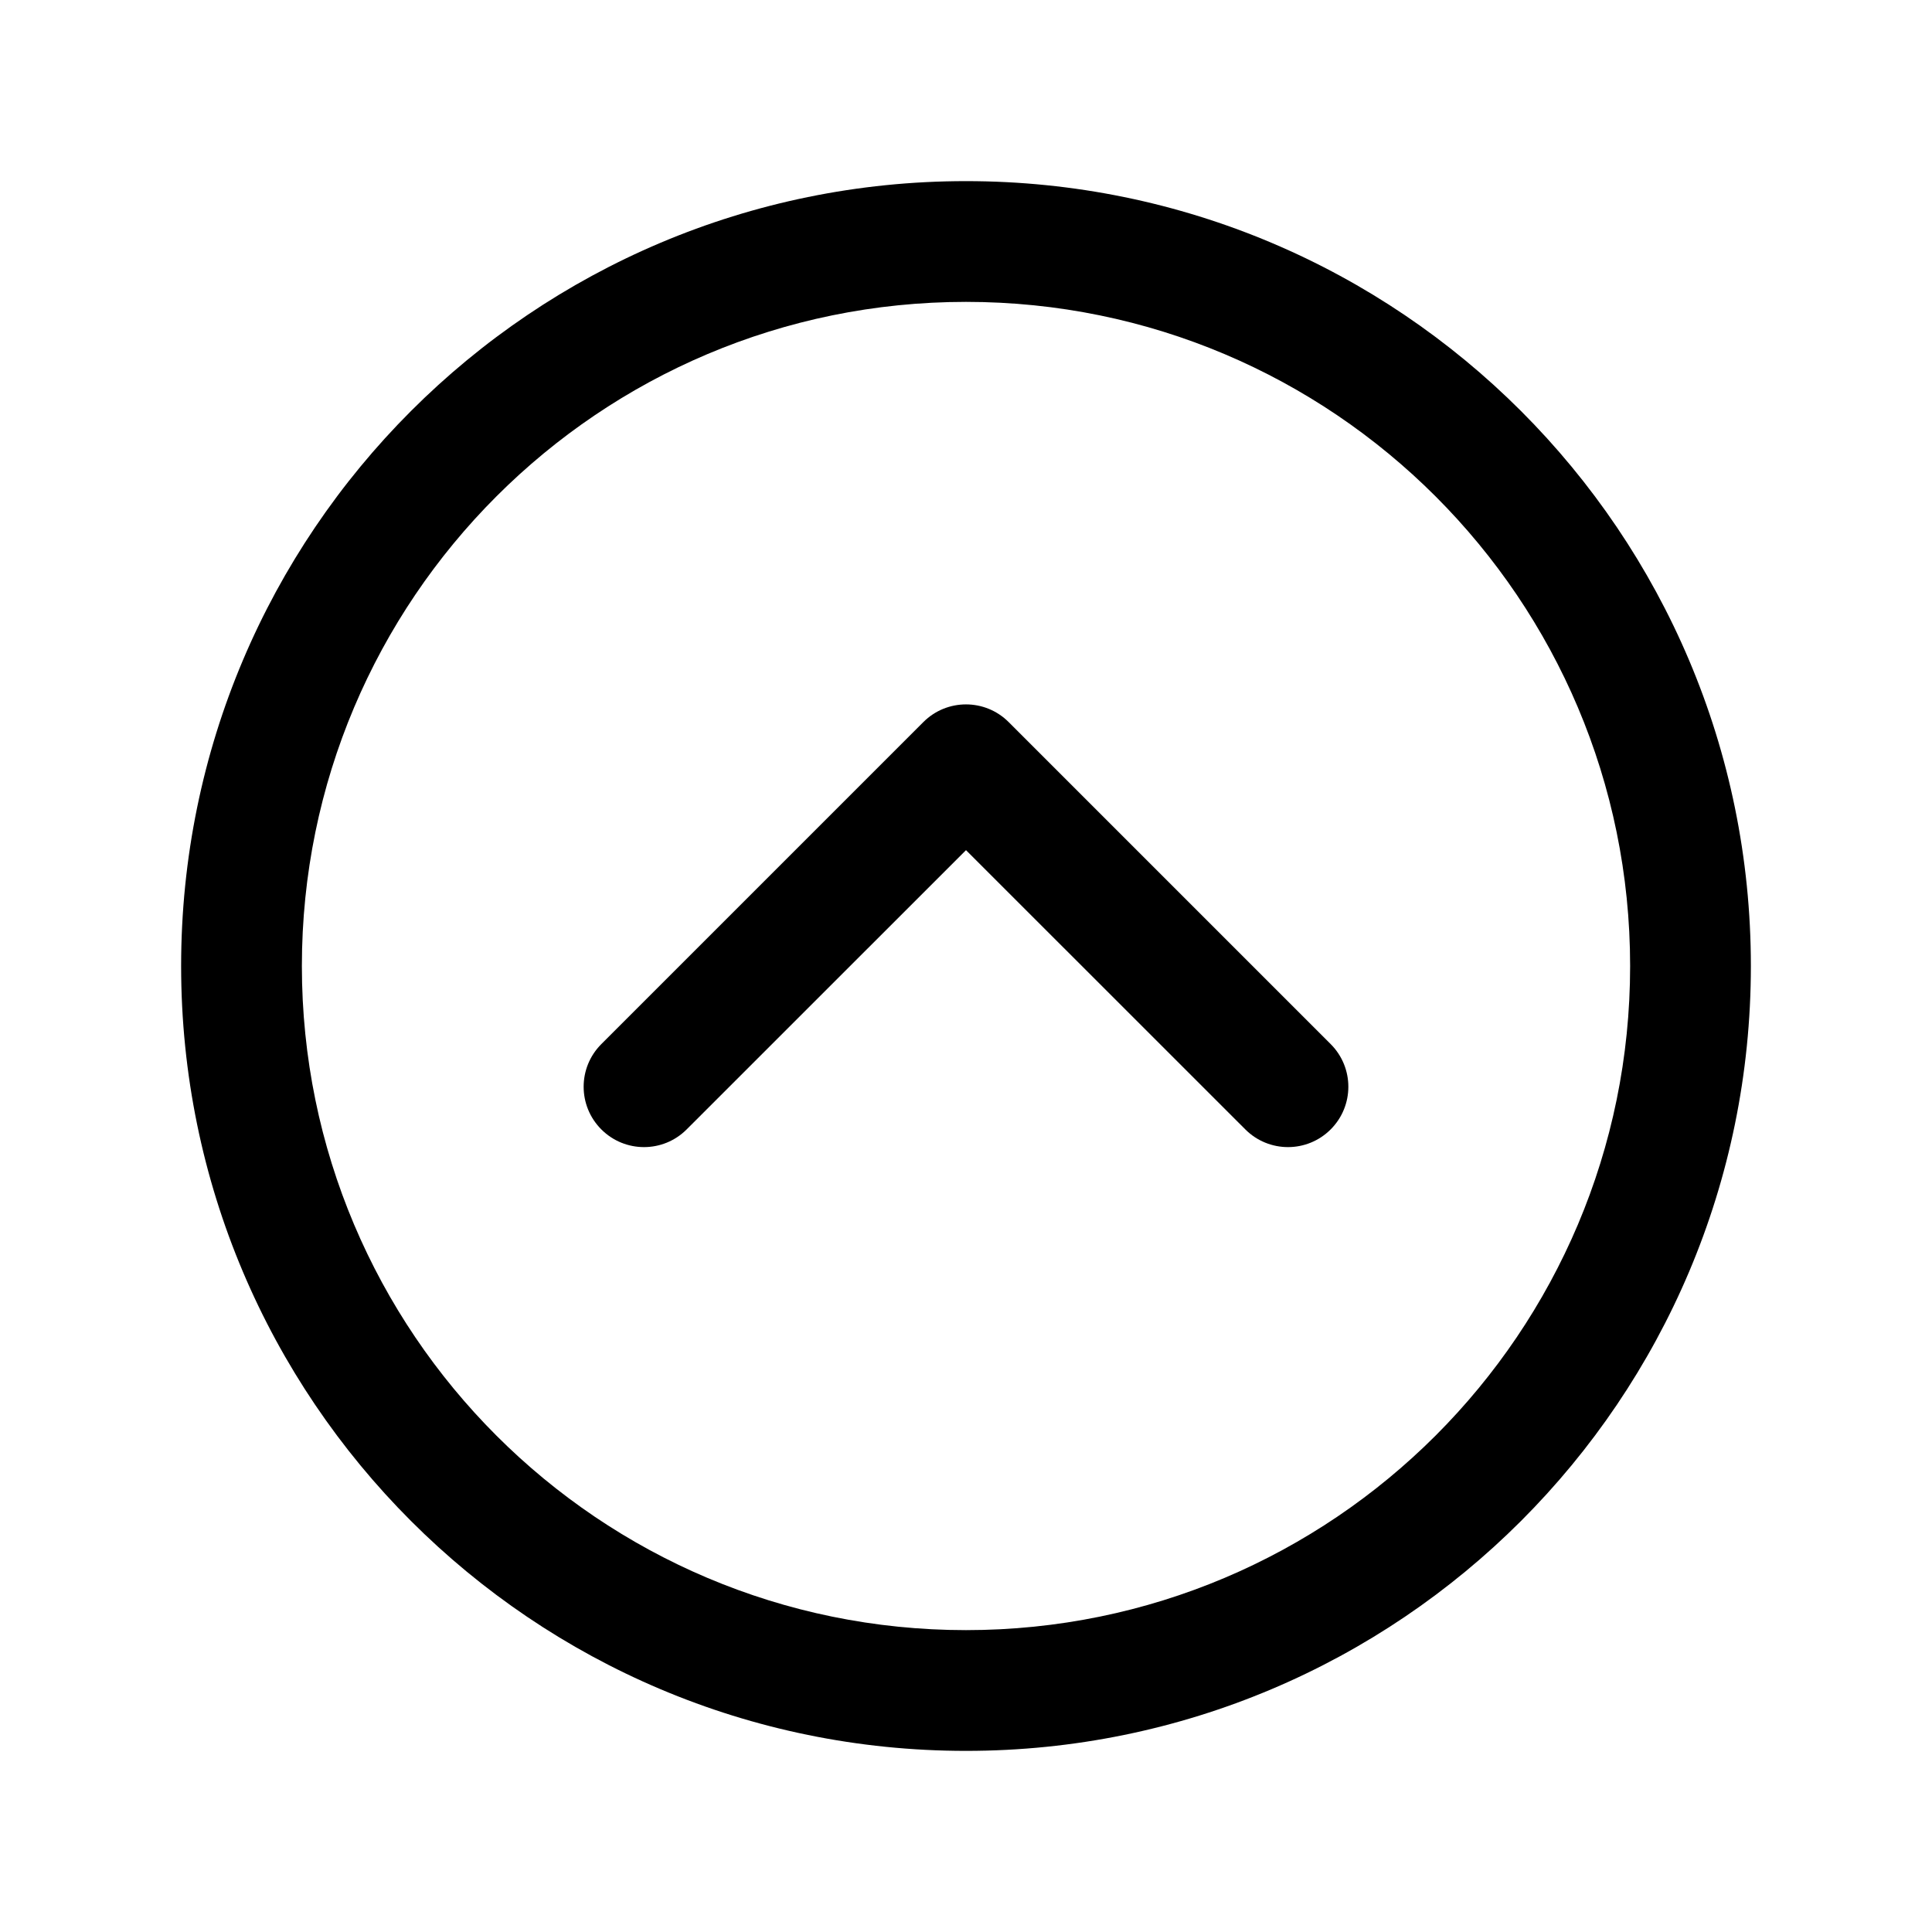 <svg width="24" height="24" viewBox="0 0 24 24" fill="none" xmlns="http://www.w3.org/2000/svg">
<path d="M15.47 14.03C15.763 14.323 16.237 14.323 16.53 14.03C16.823 13.737 16.823 13.263 16.53 12.97L12.53 8.97C12.237 8.677 11.763 8.677 11.47 8.97L7.47 12.97C7.177 13.263 7.177 13.737 7.47 14.03C7.763 14.323 8.237 14.323 8.53 14.03L12 10.561L15.47 14.03Z" fill="currentColor"/>
<path fill-rule="evenodd" clip-rule="evenodd" d="M12 21.75C17.385 21.75 21.75 17.385 21.75 12C21.75 6.615 17.385 2.25 12 2.25C6.615 2.25 2.25 6.615 2.25 12C2.25 17.385 6.615 21.75 12 21.75ZM20.25 12C20.25 16.556 16.556 20.25 12 20.25C7.444 20.25 3.75 16.556 3.75 12C3.75 7.444 7.444 3.75 12 3.75C16.556 3.75 20.25 7.444 20.25 12Z" fill="currentColor"/>
</svg>
